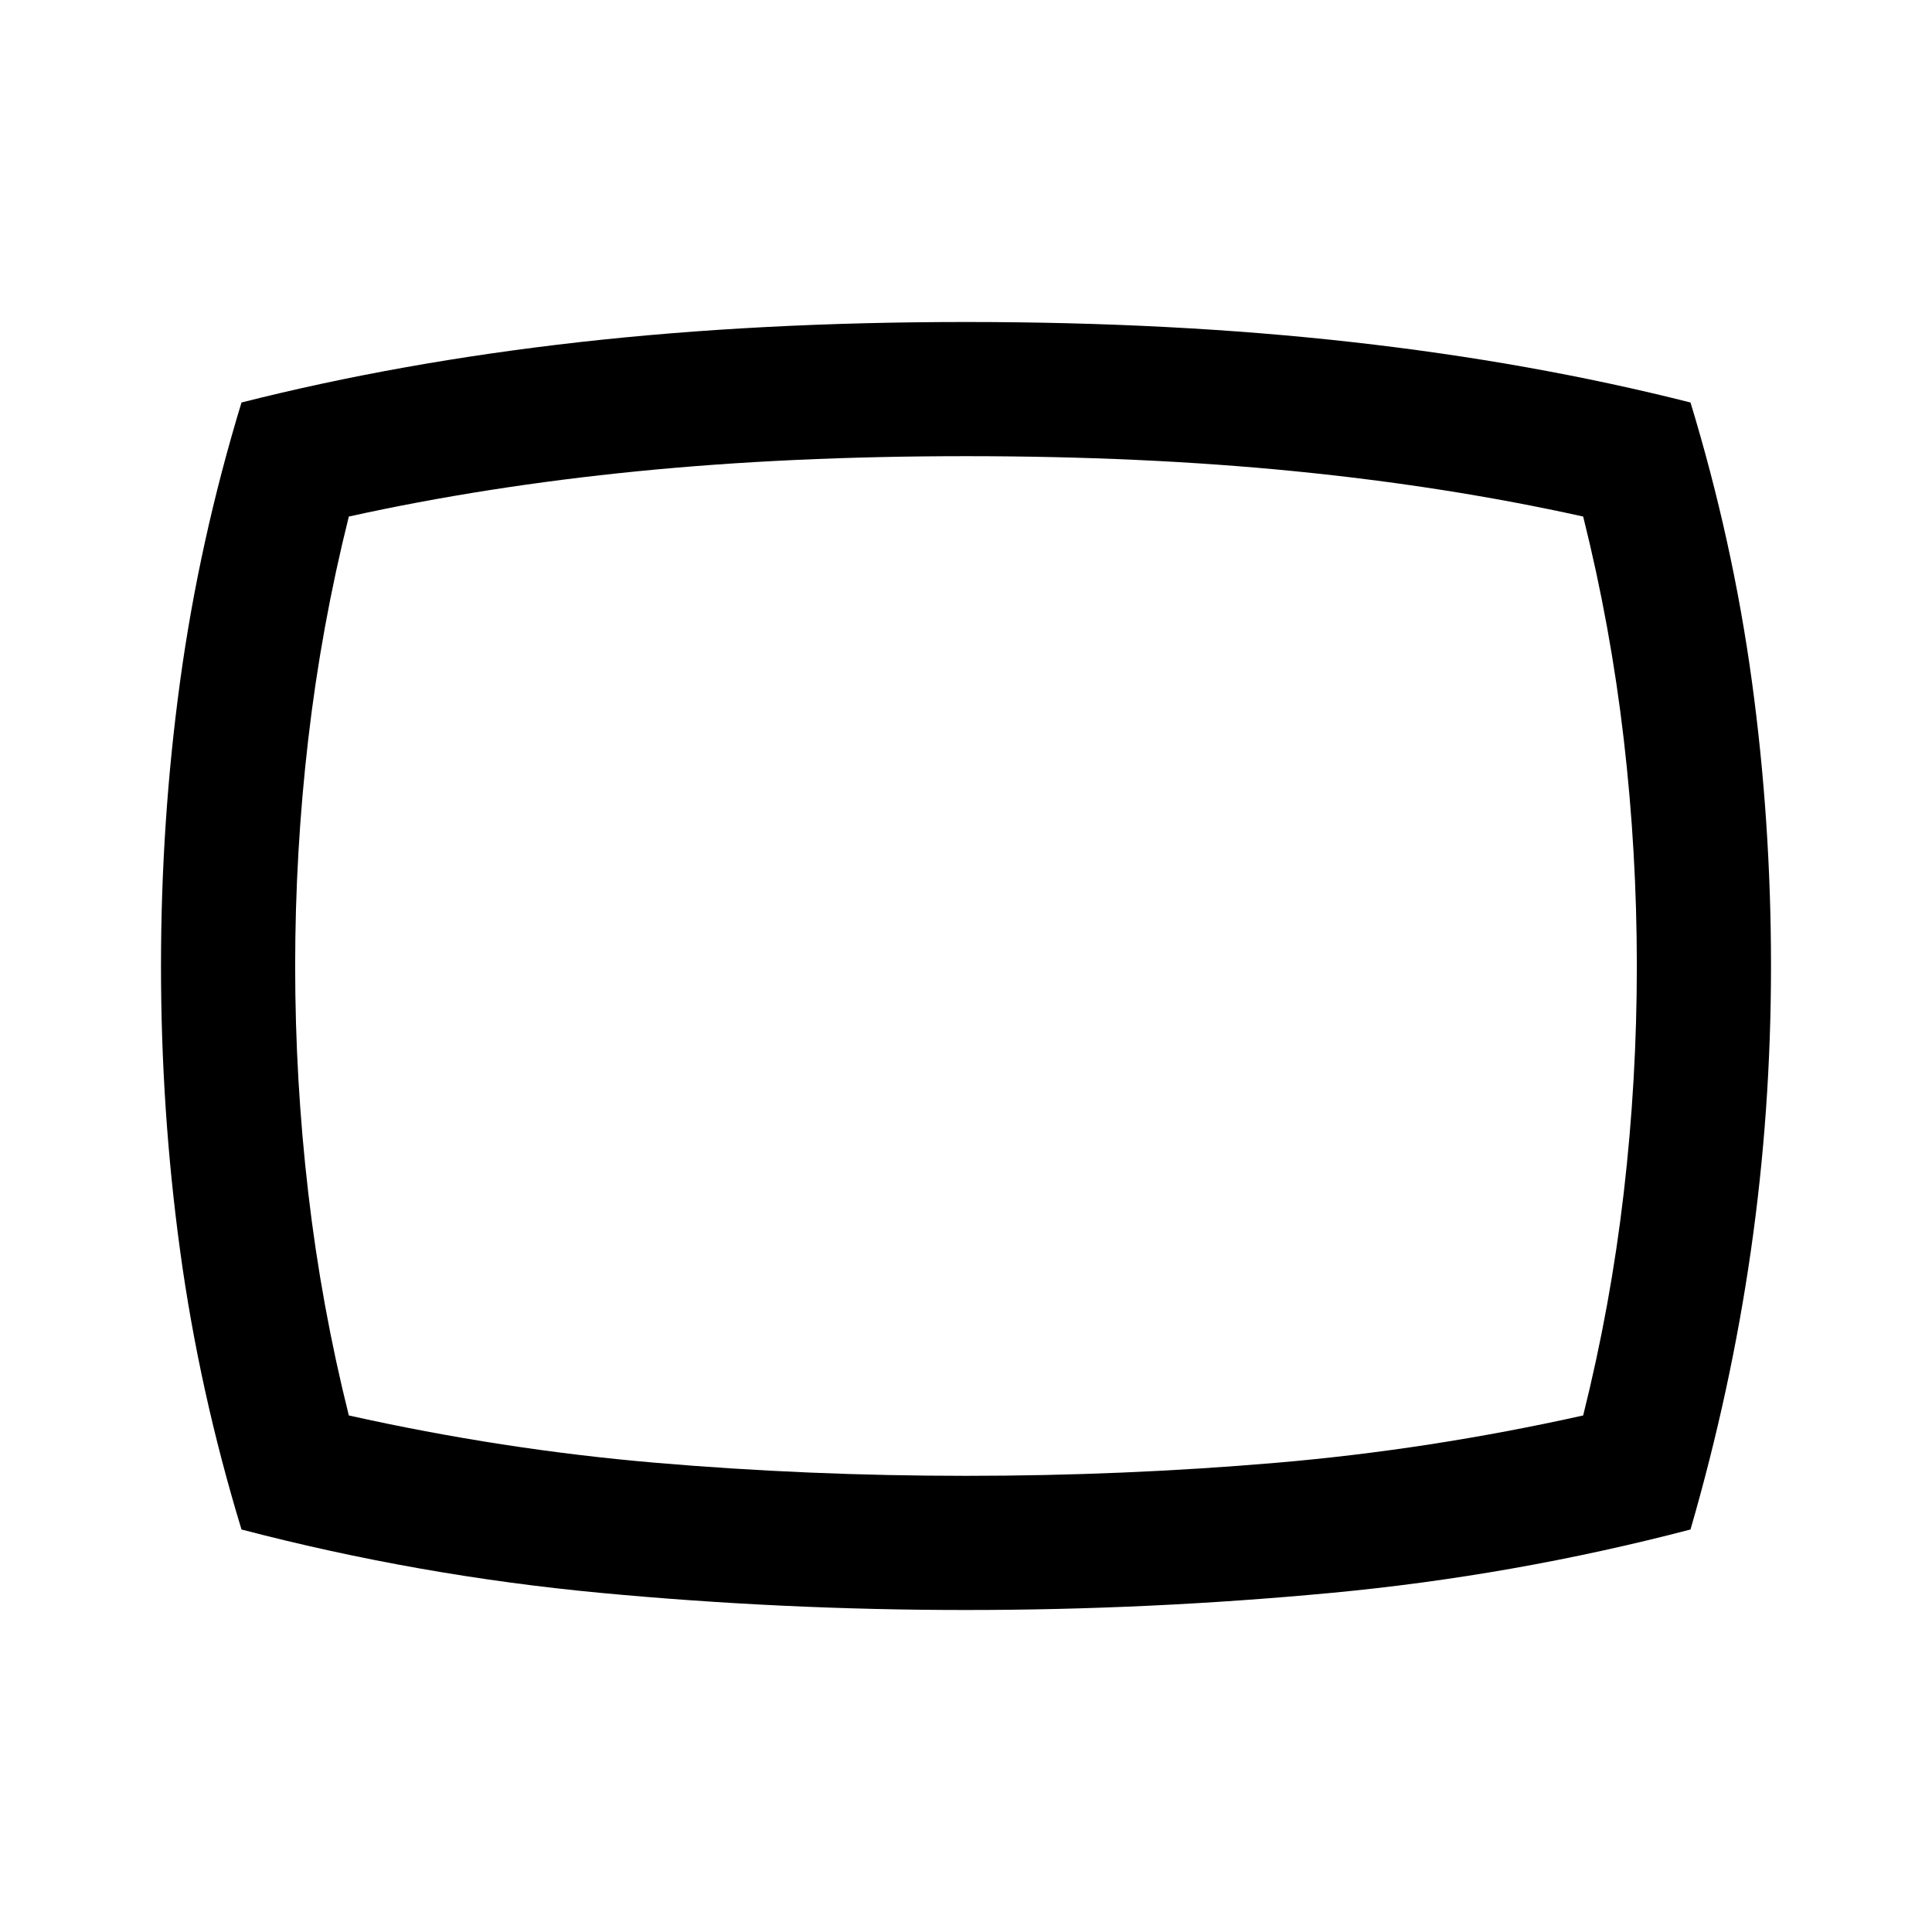 <svg xmlns="http://www.w3.org/2000/svg" height="40" viewBox="0 -960 960 960" width="40"><path d="M480-160q-91 0-181.5-8.5T120-200q-21-69-30.5-138.5T80-480q0-72 9.5-141.5T120-760q79-20 168-30t192-10q103 0 192 10t168 30q21 69 30.5 138.5T880-480q0 72-10 141.5T840-200q-88 23-178.5 31.5T480-160Zm0-320Zm0 253.334q78.333 0 154.333-6.5 76.001-6.5 152.334-23.5 13.667-54.667 20.167-110.667 6.5-56 6.5-112.667t-6.5-112.667q-6.5-56-20.167-110.667-67.667-15-143.167-22.5t-163.5-7.5q-87.667 0-163.167 7.5t-143.5 22.5q-13.667 54.667-20.167 110.667-6.5 56-6.5 112.667t6.5 112.667q6.5 56 20.167 110.667 76.333 17 152.334 23.5 76 6.5 154.333 6.5Z"/></svg>
